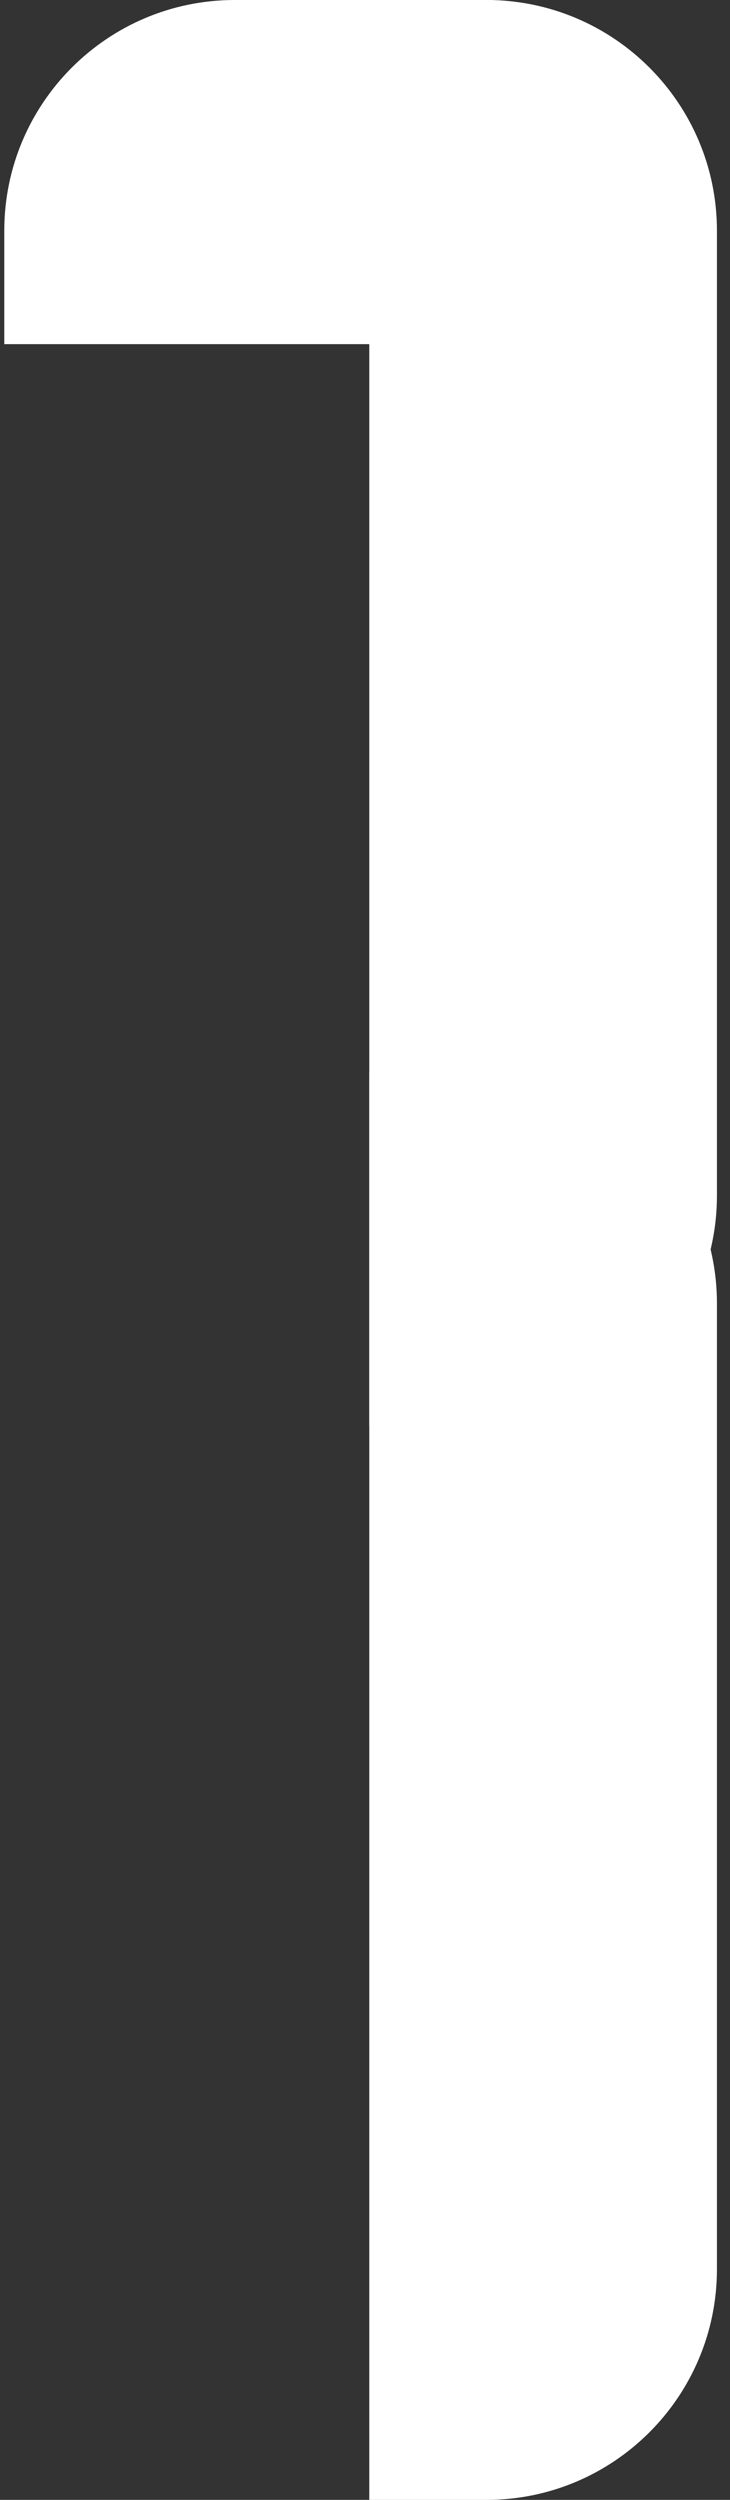 <svg width="38" height="130" viewBox="0 0 38 130" fill="none" xmlns="http://www.w3.org/2000/svg">
<rect x="0" y="0" width="38" height="130" fill="#333333" stroke="none"/>
<path d="M0.223 12C0.223 5.373 5.595 0 12.223 0H25.223C31.85 0 37.223 5.373 37.223 12V17.896H0.223V12Z" fill="white"/>
<path d="M25.32 74.17C31.948 74.17 37.32 68.798 37.32 62.17V12C37.32 5.373 31.948 0 25.32 0H19.223V74.17H25.32Z" fill="white"/>
<path d="M19.223 130V55.78H25.32C31.948 55.78 37.32 61.153 37.32 67.78V118C37.32 124.627 31.948 130 25.32 130H19.223Z" fill="white"/>
</svg>
